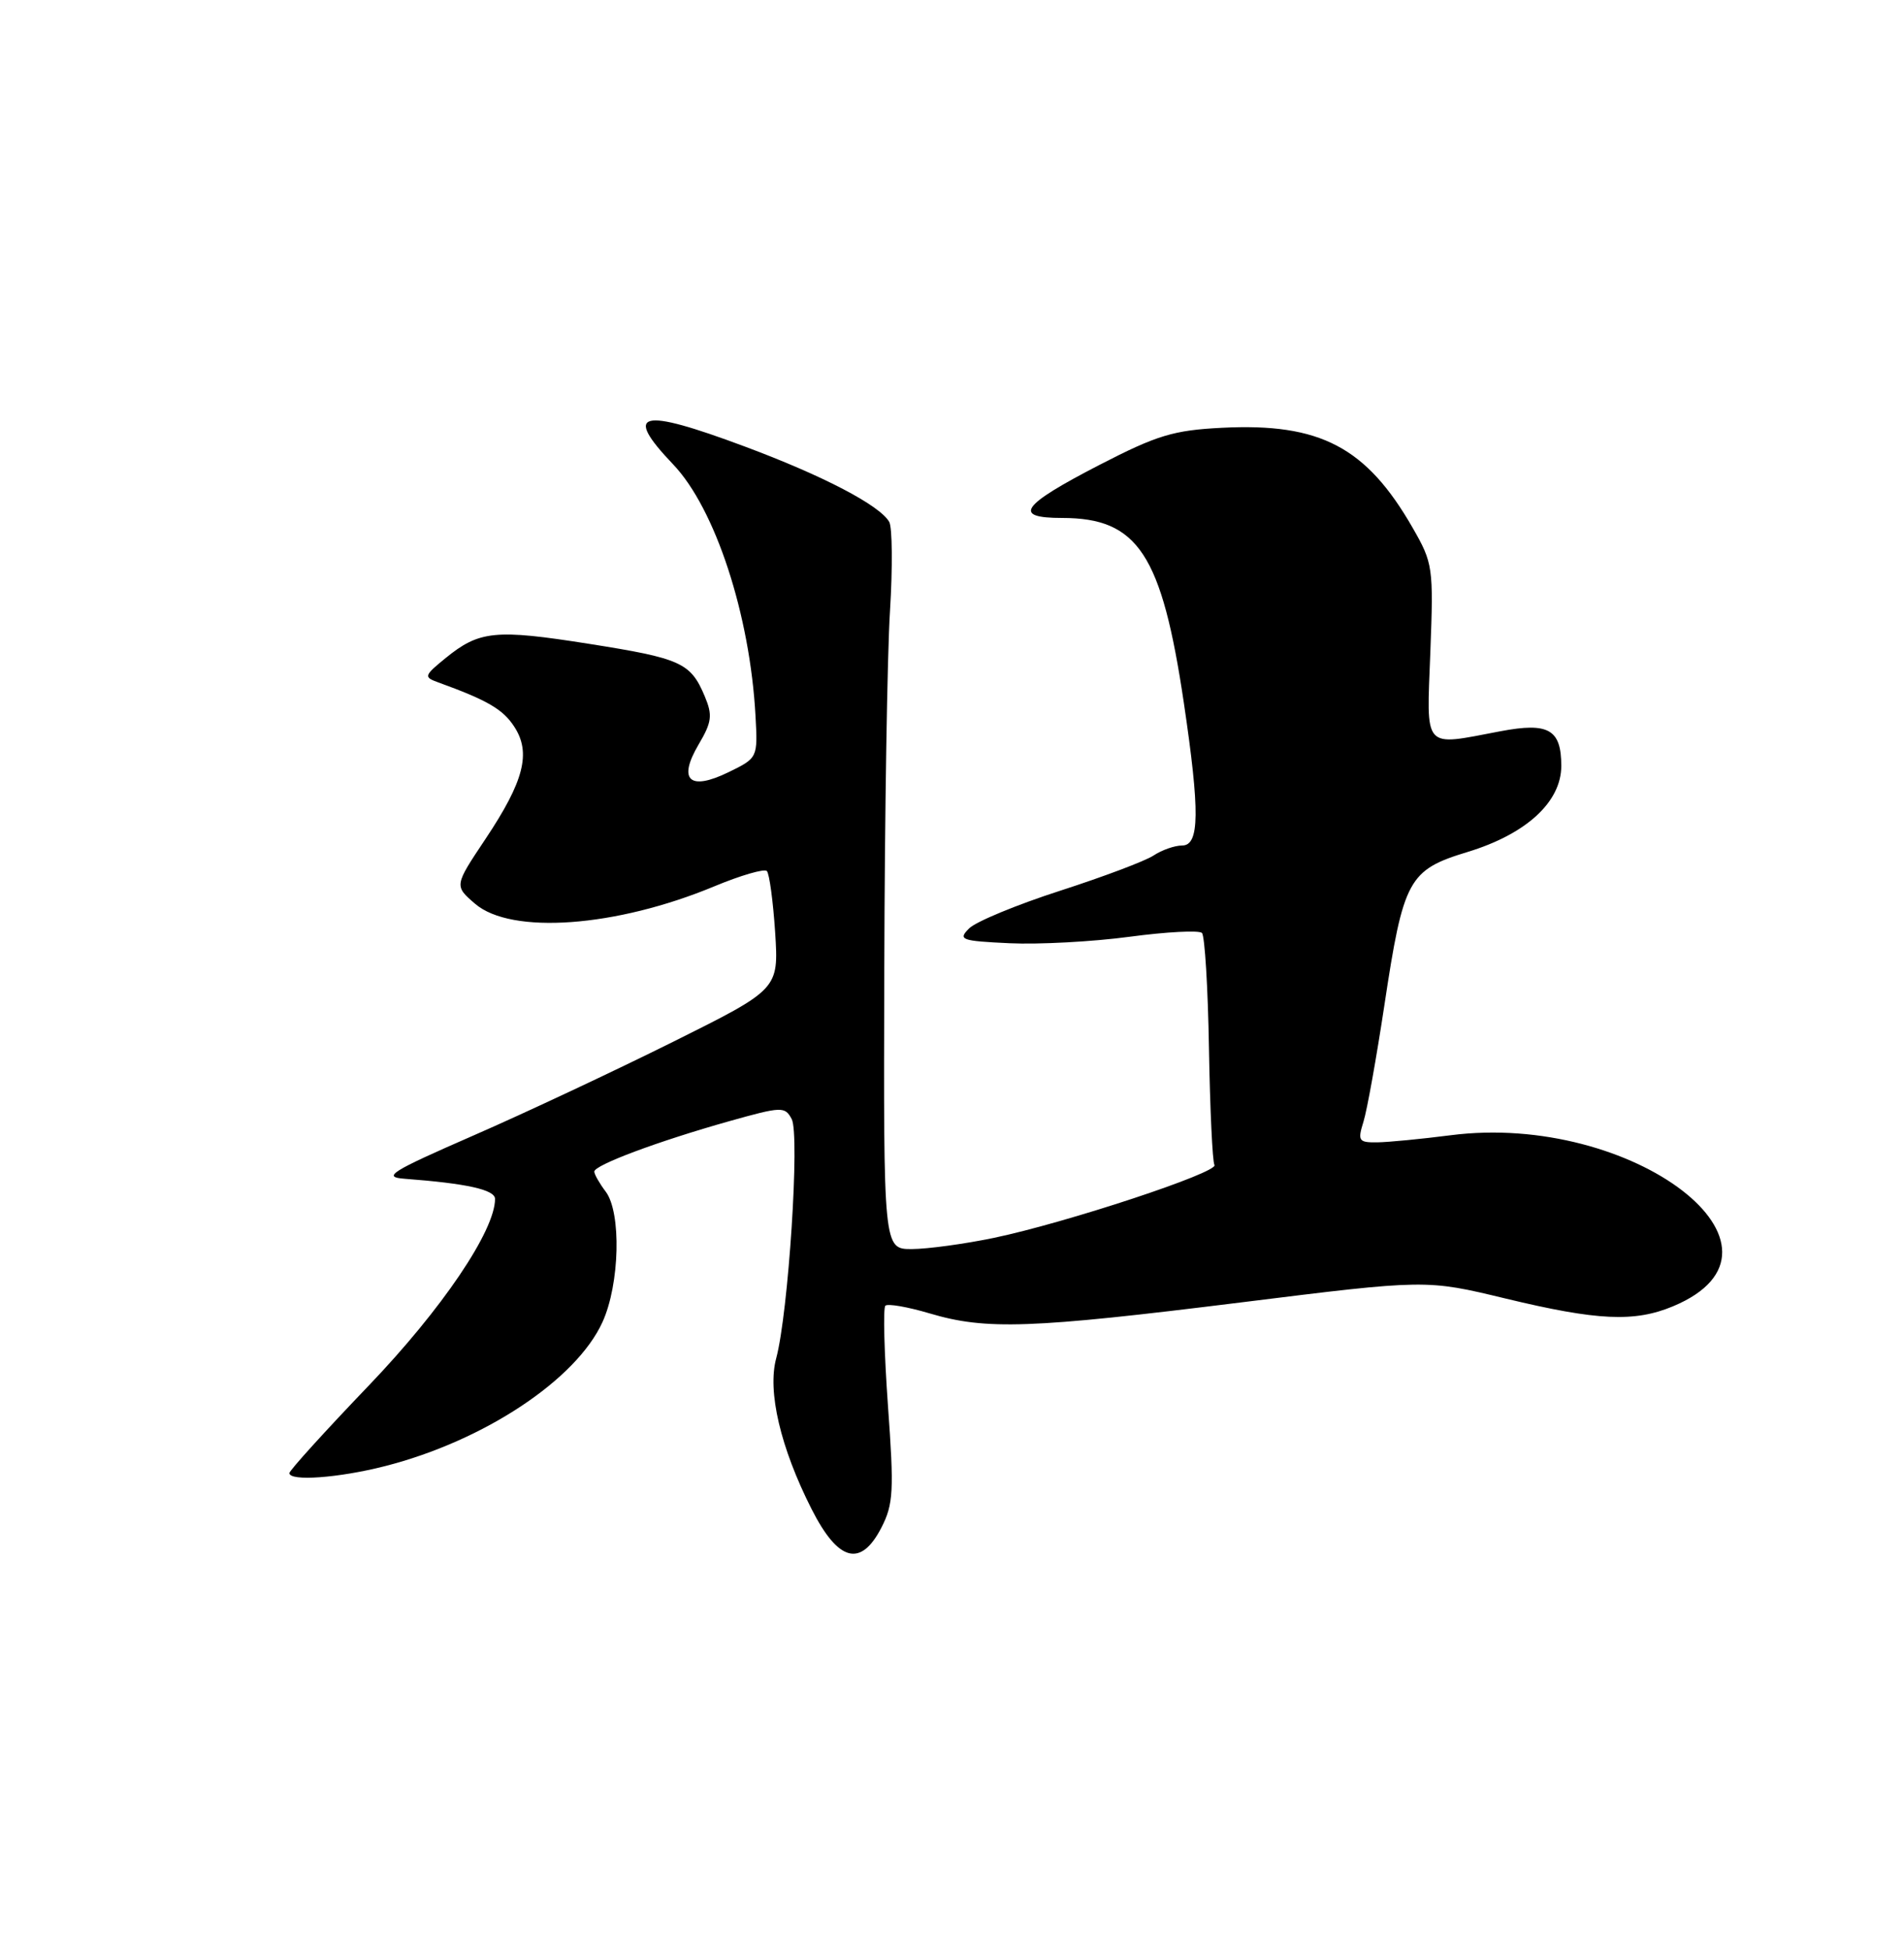 <?xml version="1.0" encoding="UTF-8" standalone="no"?>
<!DOCTYPE svg PUBLIC "-//W3C//DTD SVG 1.1//EN" "http://www.w3.org/Graphics/SVG/1.1/DTD/svg11.dtd" >
<svg xmlns="http://www.w3.org/2000/svg" xmlns:xlink="http://www.w3.org/1999/xlink" version="1.1" viewBox="0 0 250 256">
 <g >
 <path fill="currentColor"
d=" M 115.73 200.55 C 117.31 197.47 117.40 195.72 116.59 184.54 C 116.10 177.63 115.94 171.73 116.25 171.42 C 116.55 171.11 119.18 171.57 122.08 172.43 C 129.48 174.63 135.31 174.42 162.98 170.98 C 187.26 167.96 187.26 167.96 197.71 170.48 C 209.75 173.38 214.61 173.61 219.68 171.49 C 237.80 163.92 214.41 145.95 190.45 149.04 C 186.63 149.53 182.30 149.95 180.84 149.97 C 178.39 150.00 178.24 149.78 179.03 147.25 C 179.50 145.74 180.73 138.87 181.77 131.99 C 184.27 115.42 184.93 114.21 192.69 111.85 C 200.41 109.50 205.00 105.28 205.00 100.55 C 205.00 95.75 203.33 94.80 197.01 96.00 C 186.71 97.95 187.31 98.63 187.81 85.55 C 188.23 74.49 188.15 73.93 185.49 69.30 C 179.40 58.69 173.34 55.51 160.47 56.16 C 154.08 56.48 151.93 57.13 144.37 61.03 C 134.03 66.37 132.88 68.00 139.47 68.00 C 149.41 68.00 152.54 72.75 155.44 92.26 C 157.56 106.56 157.51 111.00 155.22 111.00 C 154.24 111.00 152.56 111.59 151.47 112.31 C 150.39 113.03 144.86 115.11 139.19 116.94 C 133.52 118.77 128.15 120.99 127.25 121.88 C 125.76 123.37 126.17 123.53 132.56 123.83 C 136.38 124.01 143.47 123.63 148.32 122.98 C 153.17 122.33 157.44 122.11 157.82 122.48 C 158.19 122.86 158.61 129.69 158.74 137.67 C 158.88 145.64 159.20 152.52 159.46 152.94 C 160.06 153.90 139.99 160.53 130.50 162.51 C 126.65 163.31 121.81 163.97 119.75 163.98 C 116.00 164.00 116.00 164.00 116.11 127.25 C 116.16 107.04 116.50 85.85 116.86 80.18 C 117.21 74.50 117.16 69.25 116.76 68.52 C 115.53 66.35 108.12 62.47 97.79 58.62 C 84.00 53.47 81.77 54.03 88.38 60.96 C 93.91 66.76 98.48 80.70 99.20 94.00 C 99.50 99.48 99.49 99.51 95.67 101.37 C 90.53 103.88 88.96 102.43 91.74 97.72 C 93.47 94.79 93.58 93.90 92.53 91.40 C 90.68 87.00 89.41 86.43 77.31 84.52 C 65.03 82.58 62.94 82.79 58.50 86.40 C 55.68 88.70 55.62 88.89 57.50 89.57 C 64.00 91.93 66.02 93.10 67.51 95.38 C 69.77 98.82 68.81 102.55 63.74 110.15 C 59.64 116.29 59.64 116.29 62.38 118.65 C 67.13 122.73 80.88 121.73 93.79 116.36 C 97.25 114.92 100.35 114.02 100.69 114.35 C 101.02 114.69 101.51 118.32 101.78 122.41 C 102.25 129.86 102.25 129.86 88.38 136.77 C 80.74 140.57 68.93 146.12 62.12 149.09 C 51.27 153.83 50.16 154.53 53.12 154.75 C 61.31 155.37 65.00 156.19 65.00 157.40 C 65.00 161.57 58.03 171.87 48.41 181.91 C 42.69 187.88 38.00 193.05 38.00 193.39 C 38.00 194.50 44.47 194.03 50.54 192.48 C 63.55 189.16 75.67 181.13 79.11 173.56 C 81.38 168.58 81.60 159.18 79.53 156.44 C 78.72 155.37 78.05 154.19 78.03 153.82 C 77.99 152.97 86.32 149.85 95.76 147.19 C 102.64 145.26 103.06 145.24 103.95 146.91 C 105.04 148.94 103.52 172.34 101.92 178.31 C 100.74 182.66 102.48 190.06 106.56 198.11 C 110.06 205.02 113.02 205.81 115.73 200.55 Z "/>
</g>
</svg>